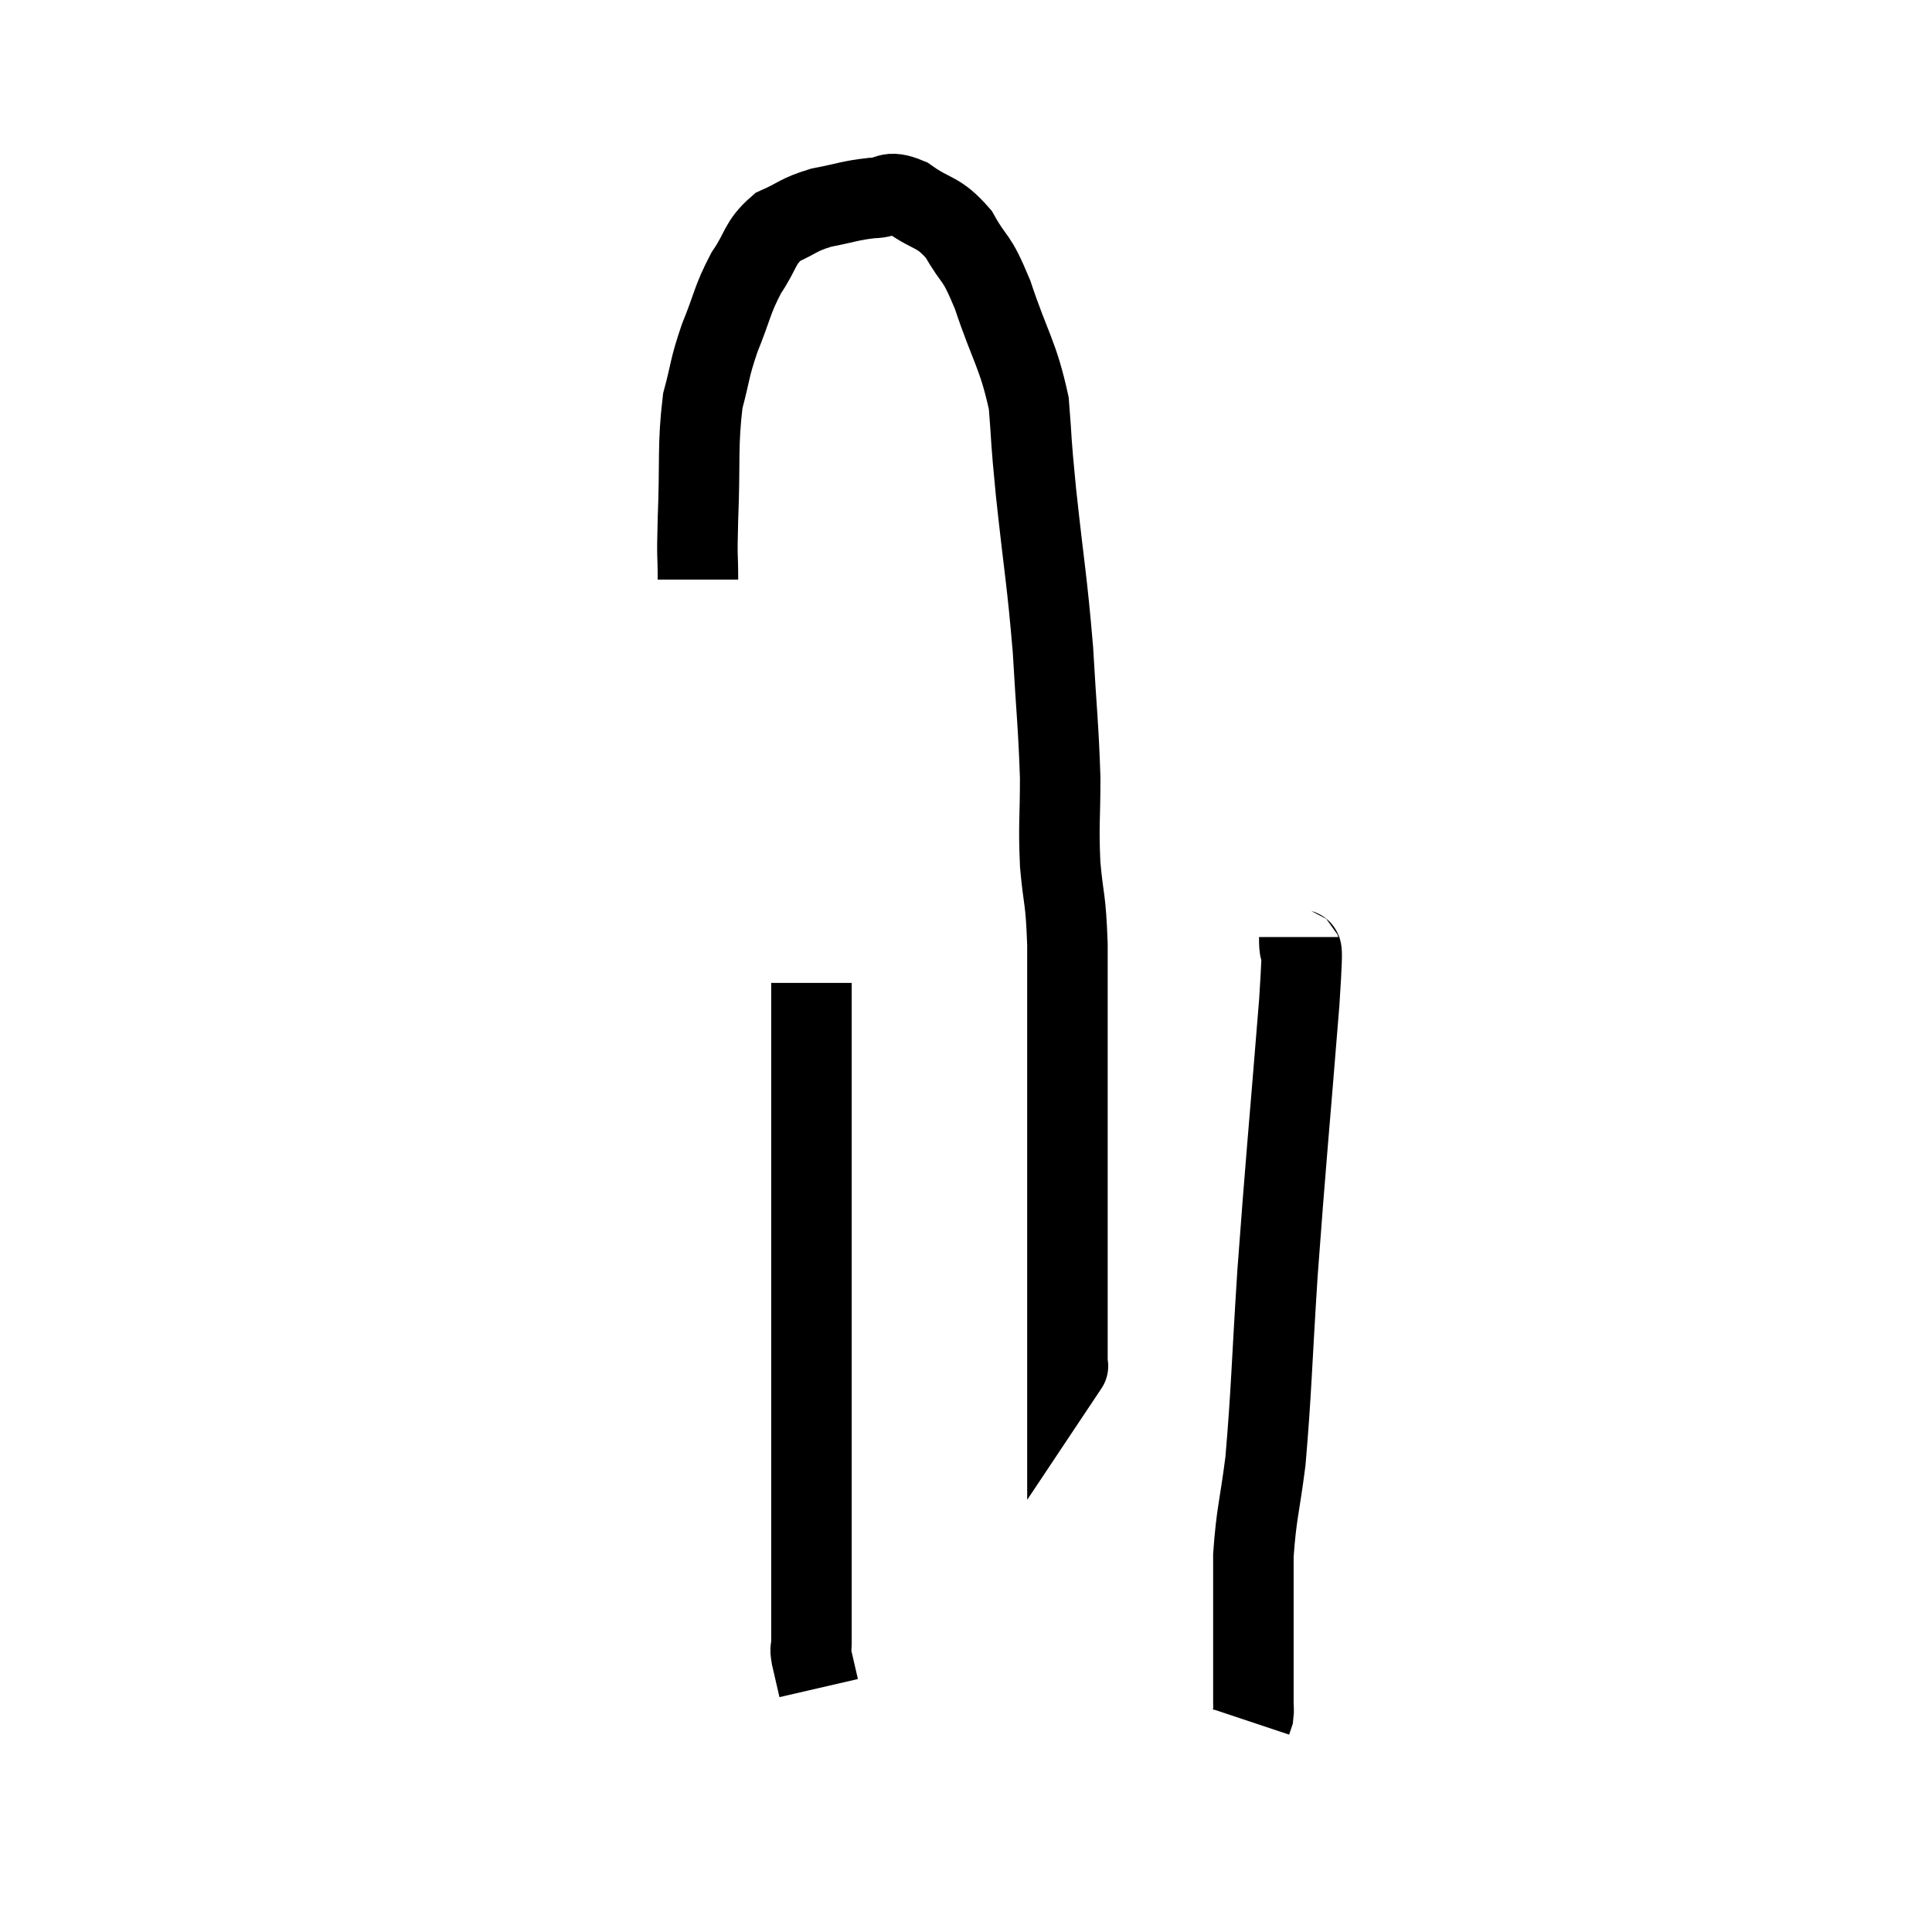 <svg width="48" height="48" viewBox="0 0 48 48" xmlns="http://www.w3.org/2000/svg"><path d="M 17.34 14.4 C 17.34 13.65, 17.31 14.01, 17.34 12.9 C 17.4 11.43, 17.325 11.085, 17.46 9.96 C 17.67 9.18, 17.61 9.195, 17.88 8.4 C 18.21 7.59, 18.18 7.47, 18.54 6.78 C 18.93 6.21, 18.855 6.045, 19.32 5.64 C 19.86 5.4, 19.815 5.34, 20.4 5.16 C 21.03 5.04, 21.12 4.98, 21.66 4.92 C 22.11 4.92, 22.02 4.695, 22.56 4.92 C 23.19 5.37, 23.295 5.22, 23.82 5.82 C 24.24 6.57, 24.225 6.27, 24.66 7.32 C 25.11 8.67, 25.29 8.79, 25.56 10.02 C 25.65 11.13, 25.59 10.71, 25.74 12.24 C 25.95 14.19, 26.01 14.37, 26.16 16.14 C 26.25 17.73, 26.295 17.985, 26.34 19.32 C 26.34 20.4, 26.295 20.445, 26.34 21.48 C 26.43 22.47, 26.475 22.245, 26.52 23.46 C 26.52 24.9, 26.52 24.915, 26.52 26.34 C 26.52 27.75, 26.52 28.05, 26.52 29.16 C 26.52 29.97, 26.52 29.88, 26.52 30.78 C 26.52 31.77, 26.52 32.07, 26.52 32.76 C 26.52 33.15, 26.52 33.24, 26.52 33.54 C 26.52 33.75, 26.52 33.855, 26.52 33.96 C 26.52 33.96, 26.55 33.915, 26.52 33.96 L 26.4 34.14" fill="none" stroke="black" stroke-width="2"></path><path d="M 20.16 24.42 C 20.16 25.5, 20.16 25.185, 20.16 26.58 C 20.16 28.29, 20.16 28.395, 20.16 30 C 20.16 31.5, 20.16 31.68, 20.16 33 C 20.16 34.14, 20.16 34.23, 20.16 35.28 C 20.16 36.24, 20.16 36.21, 20.16 37.2 C 20.16 38.22, 20.16 38.325, 20.16 39.24 C 20.16 40.05, 20.16 40.38, 20.16 40.86 C 20.16 41.01, 20.115 40.89, 20.16 41.16 L 20.34 41.94" fill="none" stroke="black" stroke-width="2"></path><path d="M 32.28 23.28 C 32.28 24.09, 32.415 22.815, 32.28 24.9 C 32.01 28.26, 31.95 28.77, 31.74 31.62 C 31.59 33.96, 31.59 34.545, 31.44 36.3 C 31.29 37.47, 31.215 37.59, 31.14 38.64 C 31.14 39.57, 31.14 39.585, 31.14 40.5 C 31.14 41.4, 31.14 41.775, 31.14 42.3 C 31.14 42.45, 31.155 42.48, 31.14 42.6 L 31.08 42.78" fill="none" stroke="black" stroke-width="2"></path></svg>